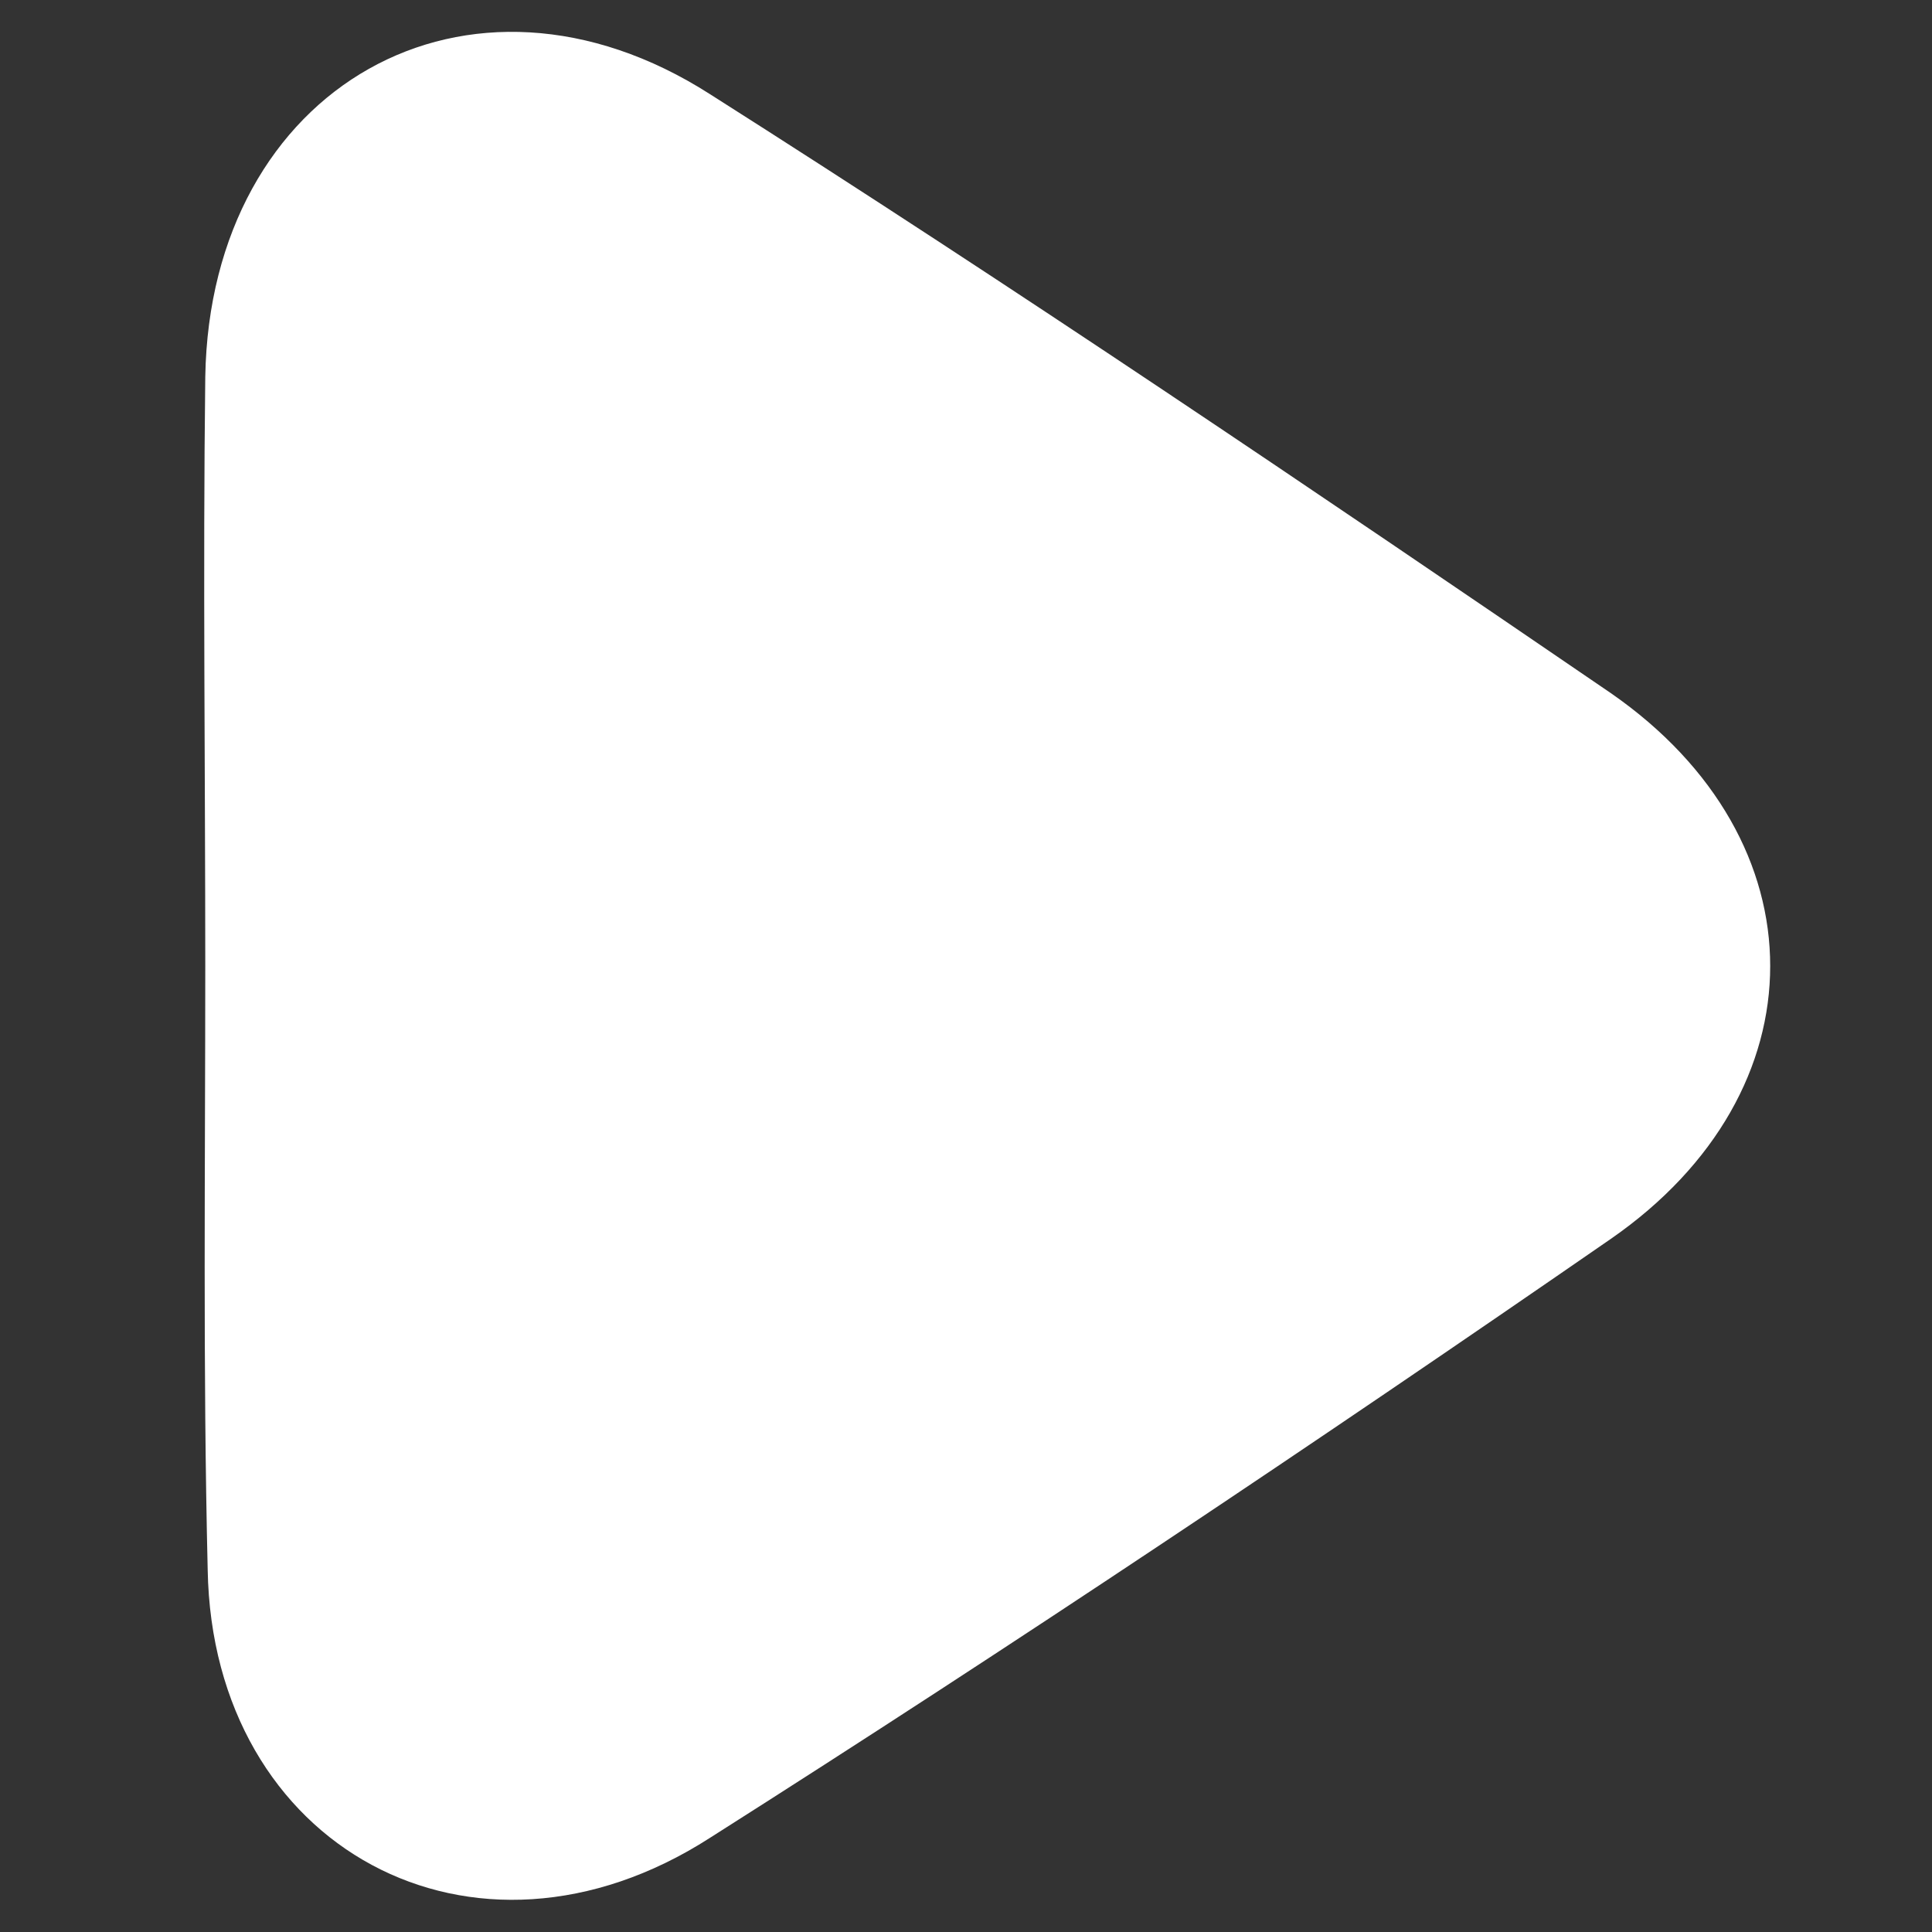 <?xml version="1.0" encoding="utf-8"?>
<!-- Generator: Adobe Illustrator 25.2.0, SVG Export Plug-In . SVG Version: 6.00 Build 0)  -->
<svg version="1.1" id="Layer_1" xmlns="http://www.w3.org/2000/svg" xmlns:xlink="http://www.w3.org/1999/xlink" x="0px" y="0px"
	 viewBox="0 0 80 80" style="enable-background:new 0 0 80 80;" xml:space="preserve">
<rect x="0" y="0" width="80" height="80" fill="#333333" stroke="none"/>
<style type="text/css">
	.st0{fill:#FFFFFF;}
</style>
<path class="st0" d="M8.5,40c0-8.1-0.1-16.3,0-24.4C8.7,3.6,19.4-2.5,29.4,3.9c12.6,8,25,16.4,37.3,24.8c8.8,6.1,8.8,16.5,0,22.6
	c-12.3,8.5-24.7,16.8-37.3,24.8C19.6,82.4,8.8,76.5,8.6,65C8.4,56.6,8.5,48.3,8.5,40z"/>
</svg>
